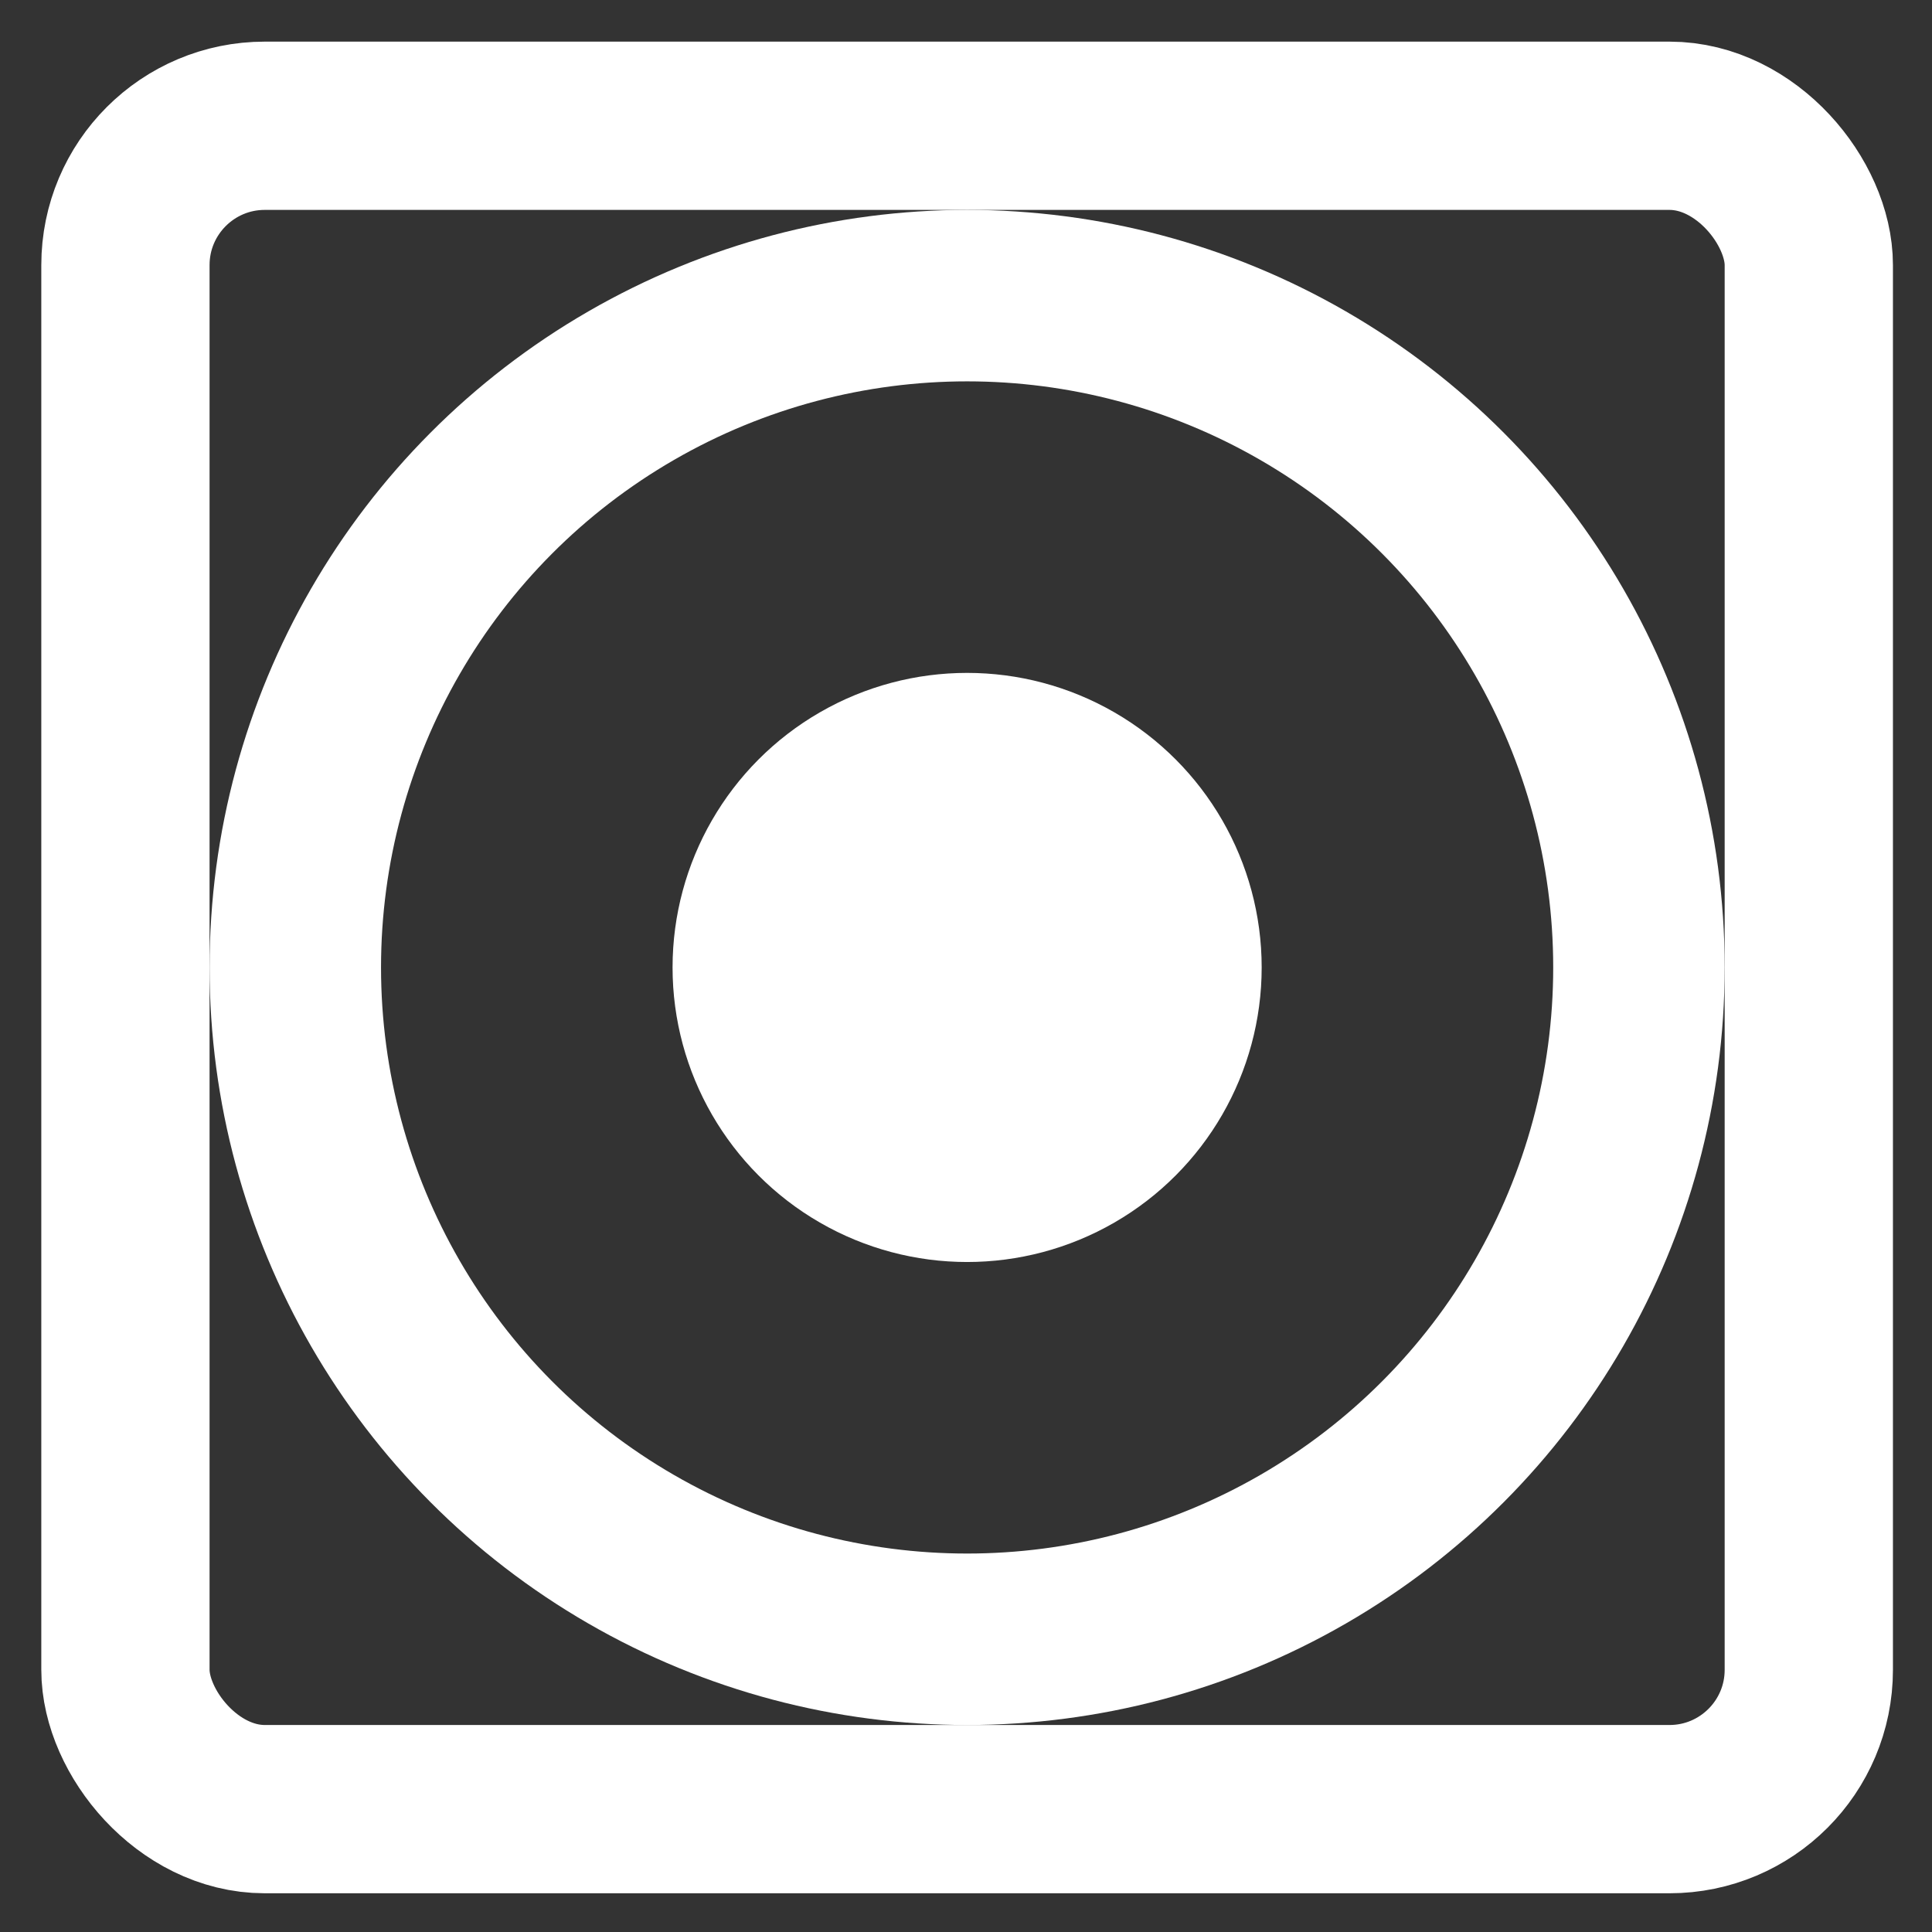 <?xml version="1.0" encoding="UTF-8" standalone="no"?>
<svg
   xmlns:dc="http://purl.org/dc/elements/1.1/"
   xmlns:cc="http://creativecommons.org/ns#"
   xmlns:rdf="http://www.w3.org/1999/02/22-rdf-syntax-ns#"
   xmlns:svg="http://www.w3.org/2000/svg"
   xmlns="http://www.w3.org/2000/svg"
   xmlns:xlink="http://www.w3.org/1999/xlink"
   xmlns:sodipodi="http://sodipodi.sourceforge.net/DTD/sodipodi-0.dtd"
   xmlns:inkscape="http://www.inkscape.org/namespaces/inkscape"
   inkscape:version="1.0rc1 (09960d6f05, 2020-04-09)"
   sodipodi:docname="noson.svg"
   id="svg9"
   version="1.1"
   height="48pt"
   width="48pt"
   viewBox="0 0 48 48"
   style="isolation:isolate">
  <rect x="0" y="0" width="48" height="48" fill="#333333" stroke="none"/>
  <defs
     id="defs13">
    <linearGradient
       inkscape:collect="always"
       xlink:href="#linearGradient1026"
       id="linearGradient1028"
       x1="111.006"
       y1="72.013"
       x2="116.297"
       y2="77.305"
       gradientUnits="userSpaceOnUse" />
    <linearGradient
       inkscape:collect="always"
       id="linearGradient1026">
      <stop
         style="stop-color:#FFFFFF;stop-opacity:1"
         offset="0"
         id="stop1022" />
      <stop
         style="stop-color:#FFFFFF;stop-opacity:1"
         offset="1"
         id="stop1024" />
    </linearGradient>
    <linearGradient
       inkscape:collect="always"
       xlink:href="#linearGradient1026"
       id="linearGradient1073"
       x1="110.764"
       y1="71.775"
       x2="116.574"
       y2="77.604"
       gradientUnits="userSpaceOnUse" />
    <linearGradient
       inkscape:collect="always"
       xlink:href="#linearGradient1026"
       id="linearGradient1091"
       x1="112.994"
       y1="74.019"
       x2="114.403"
       y2="75.442"
       gradientUnits="userSpaceOnUse" />
  </defs>
  <sodipodi:namedview
     inkscape:current-layer="svg9"
     inkscape:window-maximized="1"
     inkscape:window-y="32"
     inkscape:window-x="0"
     inkscape:cy="31.162975"
     inkscape:cx="-7.645916"
     inkscape:zoom="6.6953125"
     showgrid="false"
     id="namedview11"
     inkscape:window-height="1027"
     inkscape:window-width="1920"
     inkscape:pageshadow="2"
     inkscape:pageopacity="0"
     guidetolerance="10"
     gridtolerance="10"
     objecttolerance="10"
     borderopacity="1"
     bordercolor="#FFFFFF"
     pagecolor="#FFFFFF" />
  <linearGradient
     gradientUnits="userSpaceOnUse"
     gradientTransform="matrix(46,0,0,46,1,1)"
     y2="0.5"
     x2="1"
     y1="0.5"
     x1="0"
     id="_lgradient_19">
    <stop
       id="stop2"
       style="stop-color:rgb(255,255,255)"
       stop-opacity="1"
       offset="0%" />
    <stop
       id="stop4"
       style="stop-color:rgb(255,255,255)"
       stop-opacity="1"
       offset="98.261%" />
  </linearGradient>
  <g
     transform="matrix(7.903,0,0,7.903,-874.164,-565.994)"
     id="g1047">
    <rect
       ry="0.438"
       y="72.013"
       x="111.006"
       height="5.292"
       width="5.292"
       id="rect893"
       style="fill:none;fill-opacity:0.952;fill-rule:evenodd;stroke:url(#linearGradient1028);stroke-width:0.529;stroke-linecap:round;stroke-linejoin:round;stroke-miterlimit:4;stroke-dasharray:none;stroke-opacity:1" />
    <circle
       r="2.112"
       cy="74.659"
       cx="113.652"
       id="path895"
       style="fill:none;fill-opacity:0.952;fill-rule:evenodd;stroke:url(#linearGradient1073);stroke-width:0.539;stroke-linecap:round;stroke-linejoin:round;stroke-miterlimit:4;stroke-dasharray:none;stroke-opacity:1" />
    <circle
       r="0.926"
       cy="74.659"
       cx="113.652"
       id="path897"
       style="fill:url(#linearGradient1091);fill-opacity:1;fill-rule:evenodd;stroke:none;stroke-width:0.737;stroke-linecap:round;stroke-linejoin:round;stroke-miterlimit:4;stroke-dasharray:none;stroke-opacity:1" />
  </g>
</svg>
